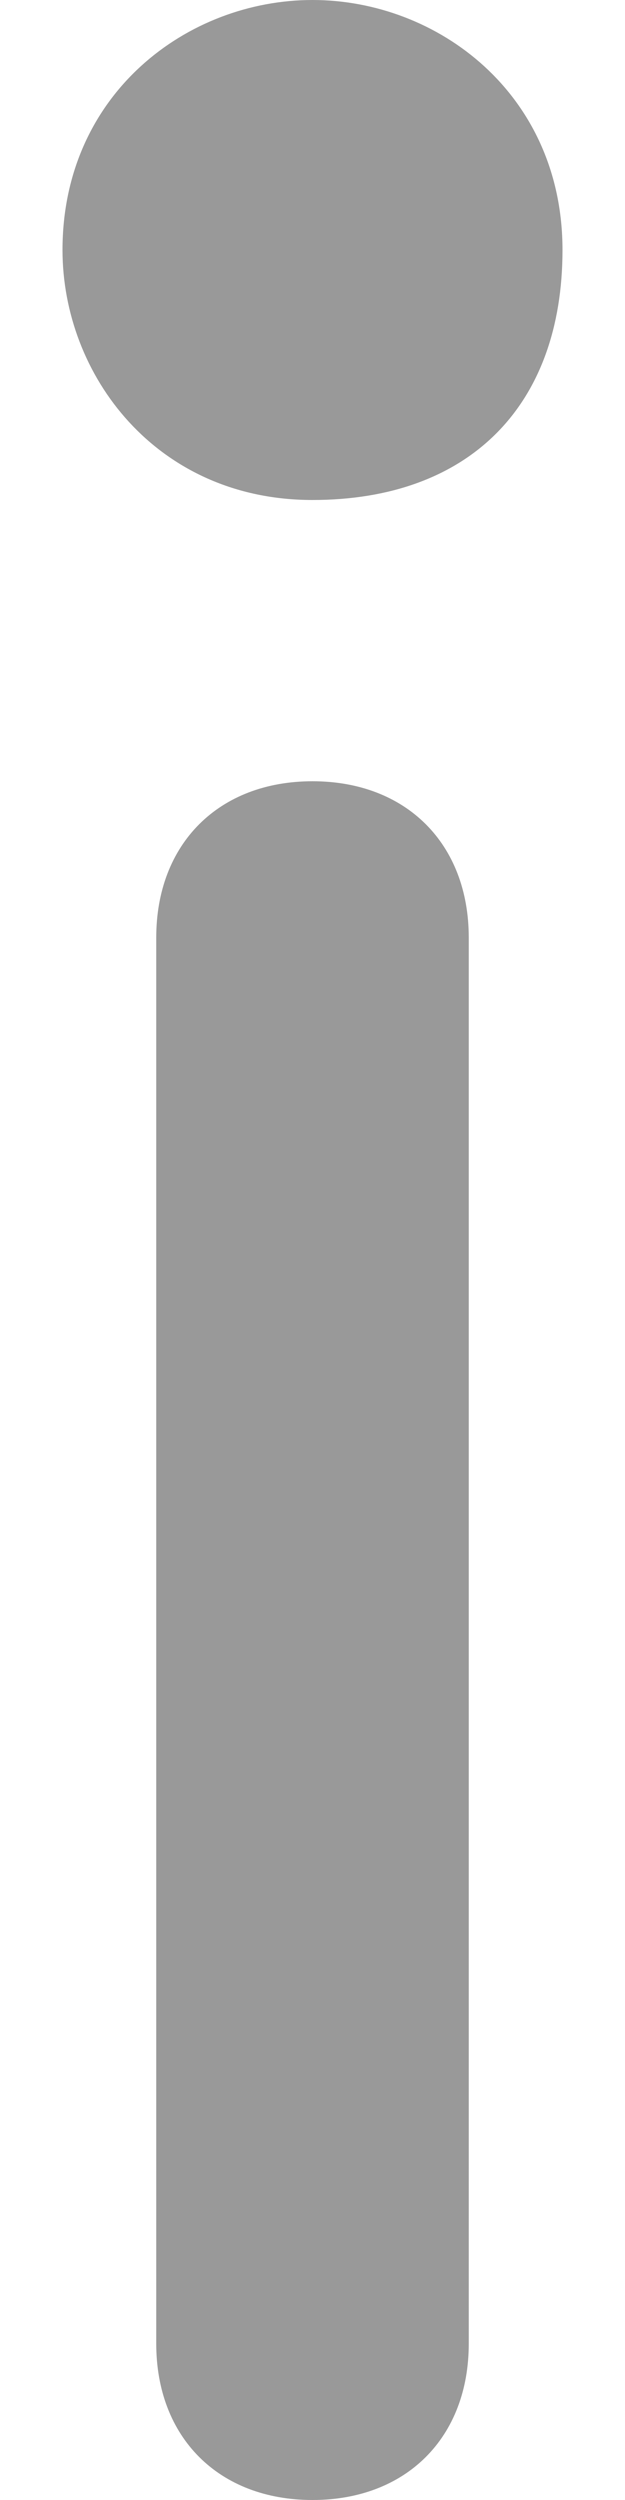 ﻿<?xml version="1.0" encoding="utf-8"?>
<svg version="1.1" xmlns:xlink="http://www.w3.org/1999/xlink" width="2px" height="8px" xmlns="http://www.w3.org/2000/svg">
  <g transform="matrix(1 0 0 1 -595 -341 )">
    <path d="M 1 0  C 0.6 0  0.2 0.3  0.2 0.8  C 0.2 1.2  0.5 1.6  1 1.6  C 1.5 1.6  1.8 1.3  1.8 0.8  C 1.8 0.3  1.4 0  1 0  Z M 1.5 7.5  C 1.5 7.8  1.3 8  1 8  C 0.7 8  0.5 7.8  0.5 7.5  L 0.5 3  C 0.5 2.7  0.7 2.5  1 2.5  C 1.3 2.5  1.5 2.7  1.5 3  L 1.5 7.5  Z " fill-rule="nonzero" fill="#999999" stroke="none" transform="matrix(1 0 0 1 595 341 )" />
  </g>
</svg>